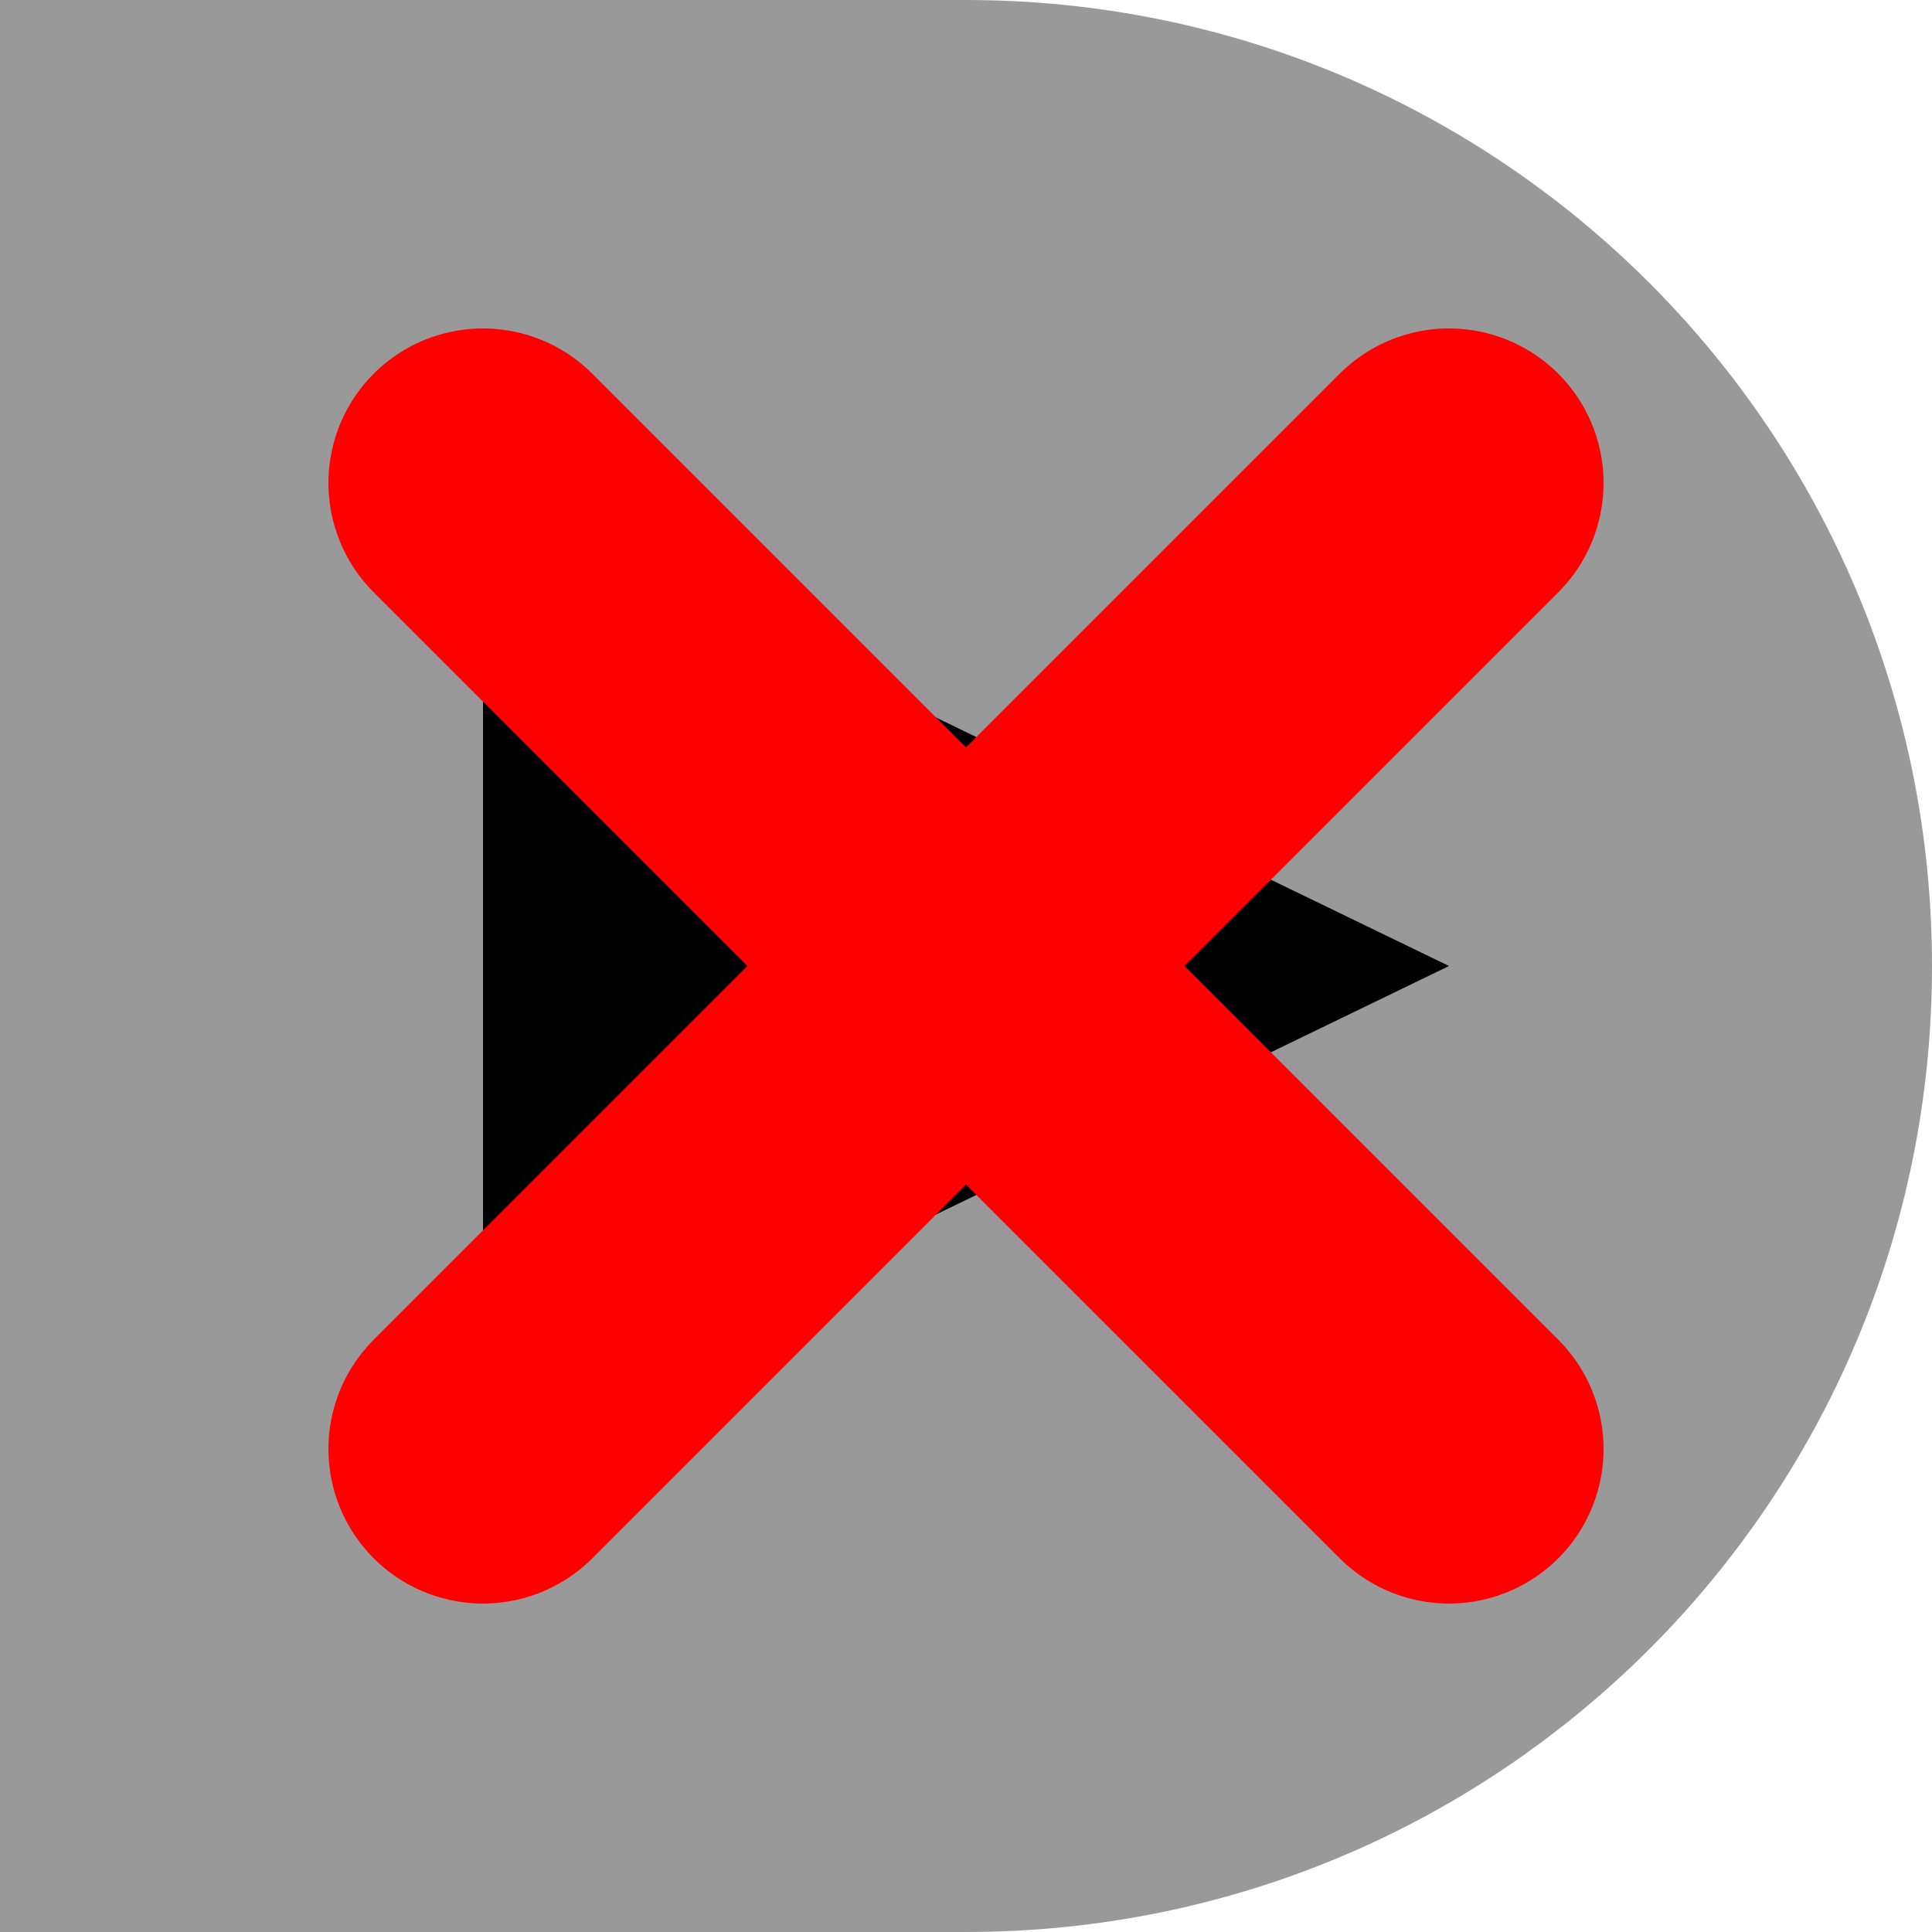 <?xml version="1.0" encoding="utf-8"?>
<!-- Generator: Adobe Illustrator 16.0.0, SVG Export Plug-In . SVG Version: 6.00 Build 0)  -->
<!DOCTYPE svg PUBLIC "-//W3C//DTD SVG 1.1//EN" "http://www.w3.org/Graphics/SVG/1.1/DTD/svg11.dtd">
<svg version="1.1" id="Layer_1" xmlns="http://www.w3.org/2000/svg" xmlns:xlink="http://www.w3.org/1999/xlink" x="0px" y="0px"
	 width="100px" height="100px" viewBox="0 0 100 100" enable-background="new 0 0 100 100" xml:space="preserve">
<path fill="#999999" d="M50,0H0v100h50c27.637,0,50-22.363,50-50S77.637,0,50,0z"/>
<polygon points="25,74.219 25,25.781 75,50 "/>
<path fill="none" stroke="#FF0000" stroke-width="16" stroke-linecap="round" stroke-linejoin="round" stroke-miterlimit="10" d="
	M25,25l50,50 M75,25L25,75"/>
</svg>
